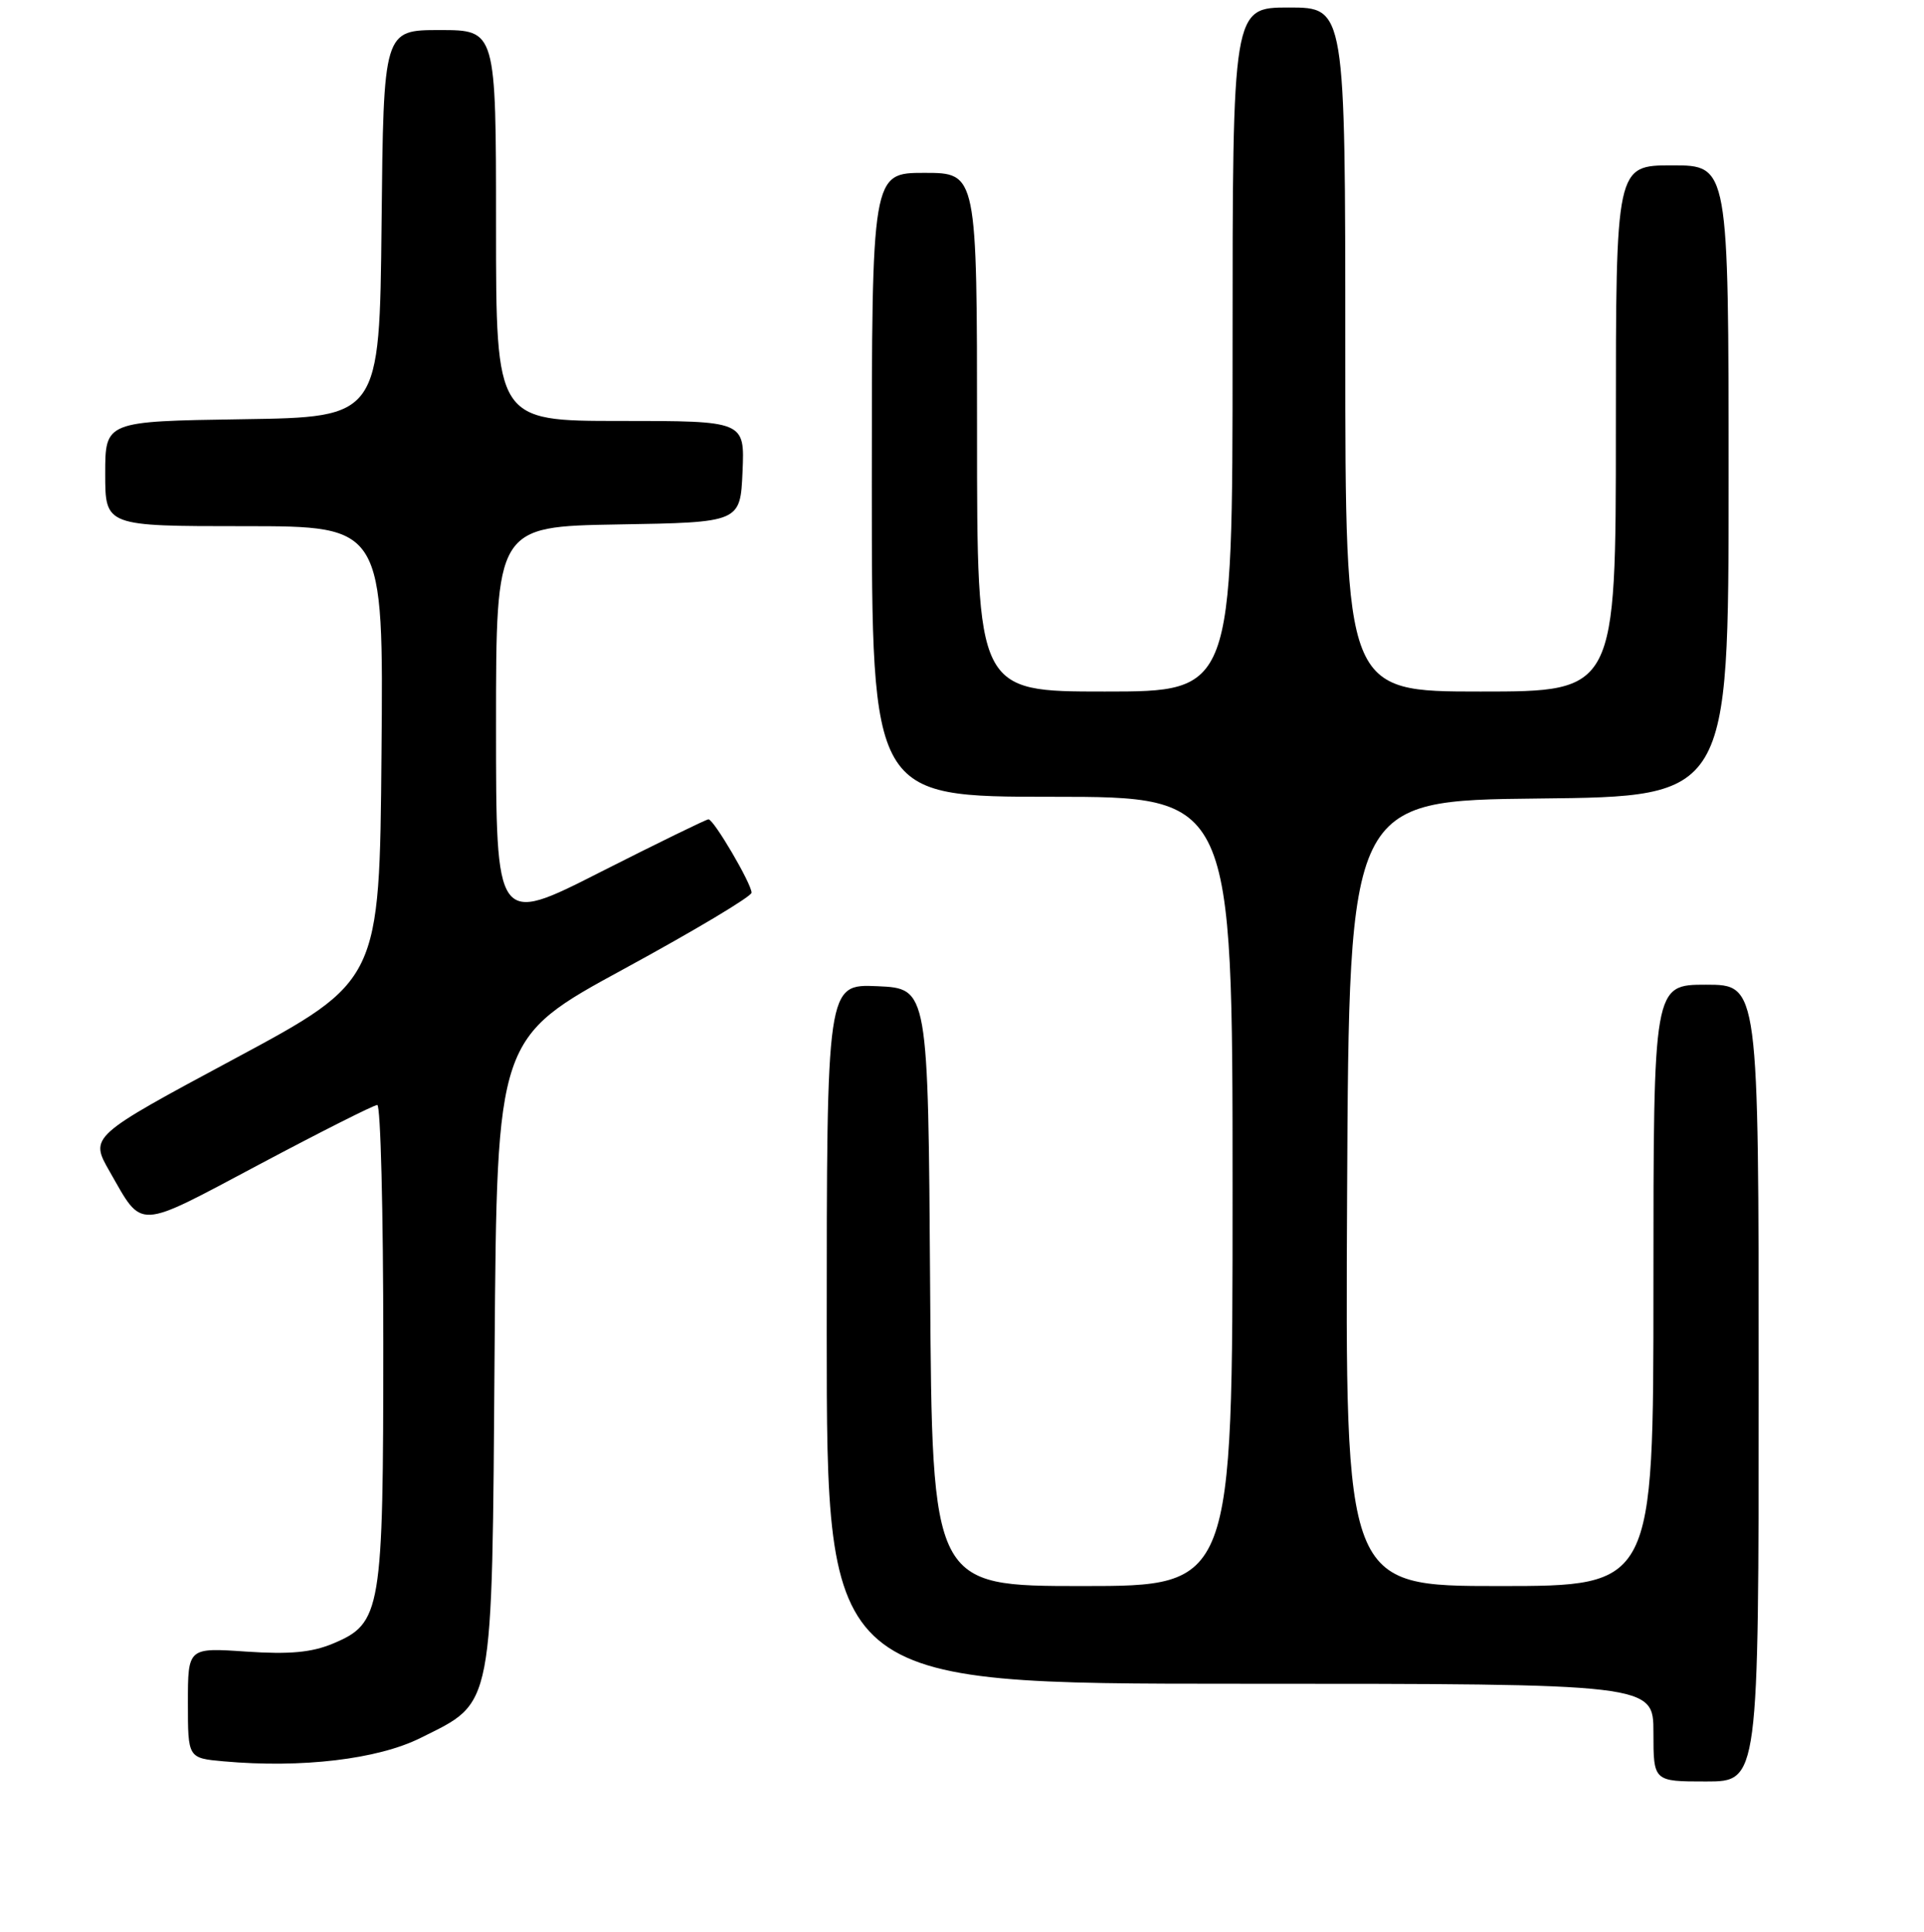 <?xml version="1.0" encoding="UTF-8" standalone="no"?>
<!DOCTYPE svg PUBLIC "-//W3C//DTD SVG 1.1//EN" "http://www.w3.org/Graphics/SVG/1.1/DTD/svg11.dtd" >
<svg xmlns="http://www.w3.org/2000/svg" xmlns:xlink="http://www.w3.org/1999/xlink" version="1.1" viewBox="0 0 256 257">
 <g >
 <path fill="currentColor"
d=" M 234.00 184.00 C 234.00 131.00 234.00 131.00 227.00 131.00 C 220.00 131.00 220.00 131.00 220.00 171.00 C 220.00 211.00 220.00 211.00 199.49 211.00 C 178.98 211.00 178.98 211.00 179.24 158.75 C 179.50 106.50 179.50 106.50 204.75 106.23 C 230.00 105.97 230.00 105.97 230.00 63.98 C 230.00 22.00 230.00 22.00 222.50 22.00 C 215.00 22.00 215.00 22.00 215.00 57.00 C 215.00 92.00 215.00 92.00 197.00 92.00 C 179.00 92.00 179.00 92.00 179.00 46.50 C 179.00 1.00 179.00 1.00 171.50 1.00 C 164.00 1.00 164.00 1.00 164.00 46.50 C 164.00 92.00 164.00 92.00 147.00 92.00 C 130.00 92.00 130.00 92.00 130.00 57.50 C 130.00 23.00 130.00 23.00 123.00 23.00 C 116.00 23.00 116.00 23.00 116.00 64.50 C 116.00 106.00 116.00 106.00 140.00 106.00 C 164.00 106.00 164.00 106.00 164.00 158.50 C 164.00 211.00 164.00 211.00 144.01 211.00 C 124.02 211.00 124.02 211.00 123.76 171.25 C 123.50 131.50 123.50 131.50 116.75 131.20 C 110.00 130.91 110.00 130.91 110.00 177.45 C 110.00 224.00 110.00 224.00 165.00 224.00 C 220.00 224.00 220.00 224.00 220.00 230.50 C 220.00 237.00 220.00 237.00 227.00 237.00 C 234.00 237.00 234.00 237.00 234.00 184.00 Z  M 55.95 231.21 C 65.79 226.30 65.45 228.05 65.81 179.80 C 66.12 138.09 66.12 138.09 83.06 128.88 C 92.38 123.81 100.00 119.26 100.00 118.76 C 100.00 117.57 94.97 109.00 94.27 109.00 C 93.97 109.00 87.49 112.17 79.86 116.03 C 66.00 123.07 66.00 123.07 66.00 96.56 C 66.00 70.05 66.00 70.05 82.25 69.77 C 98.50 69.50 98.50 69.50 98.80 62.75 C 99.09 56.00 99.09 56.00 82.55 56.00 C 66.00 56.00 66.00 56.00 66.00 30.00 C 66.00 4.00 66.00 4.00 58.52 4.00 C 51.03 4.00 51.03 4.00 50.77 29.75 C 50.50 55.50 50.50 55.50 32.25 55.77 C 14.00 56.05 14.00 56.05 14.00 63.02 C 14.00 70.00 14.00 70.00 32.51 70.00 C 51.03 70.00 51.03 70.00 50.76 100.25 C 50.50 130.49 50.50 130.49 31.21 140.85 C 11.93 151.20 11.93 151.20 14.59 155.85 C 19.06 163.65 17.96 163.70 34.45 154.94 C 42.67 150.57 49.76 147.00 50.20 147.00 C 50.64 147.00 51.00 161.19 51.00 178.53 C 51.00 214.45 50.75 215.95 44.29 218.66 C 41.46 219.84 38.53 220.11 32.75 219.72 C 25.00 219.19 25.00 219.19 25.00 226.54 C 25.00 233.89 25.00 233.89 29.75 234.32 C 40.14 235.25 50.25 234.05 55.95 231.21 Z "/>
</g>
</svg>